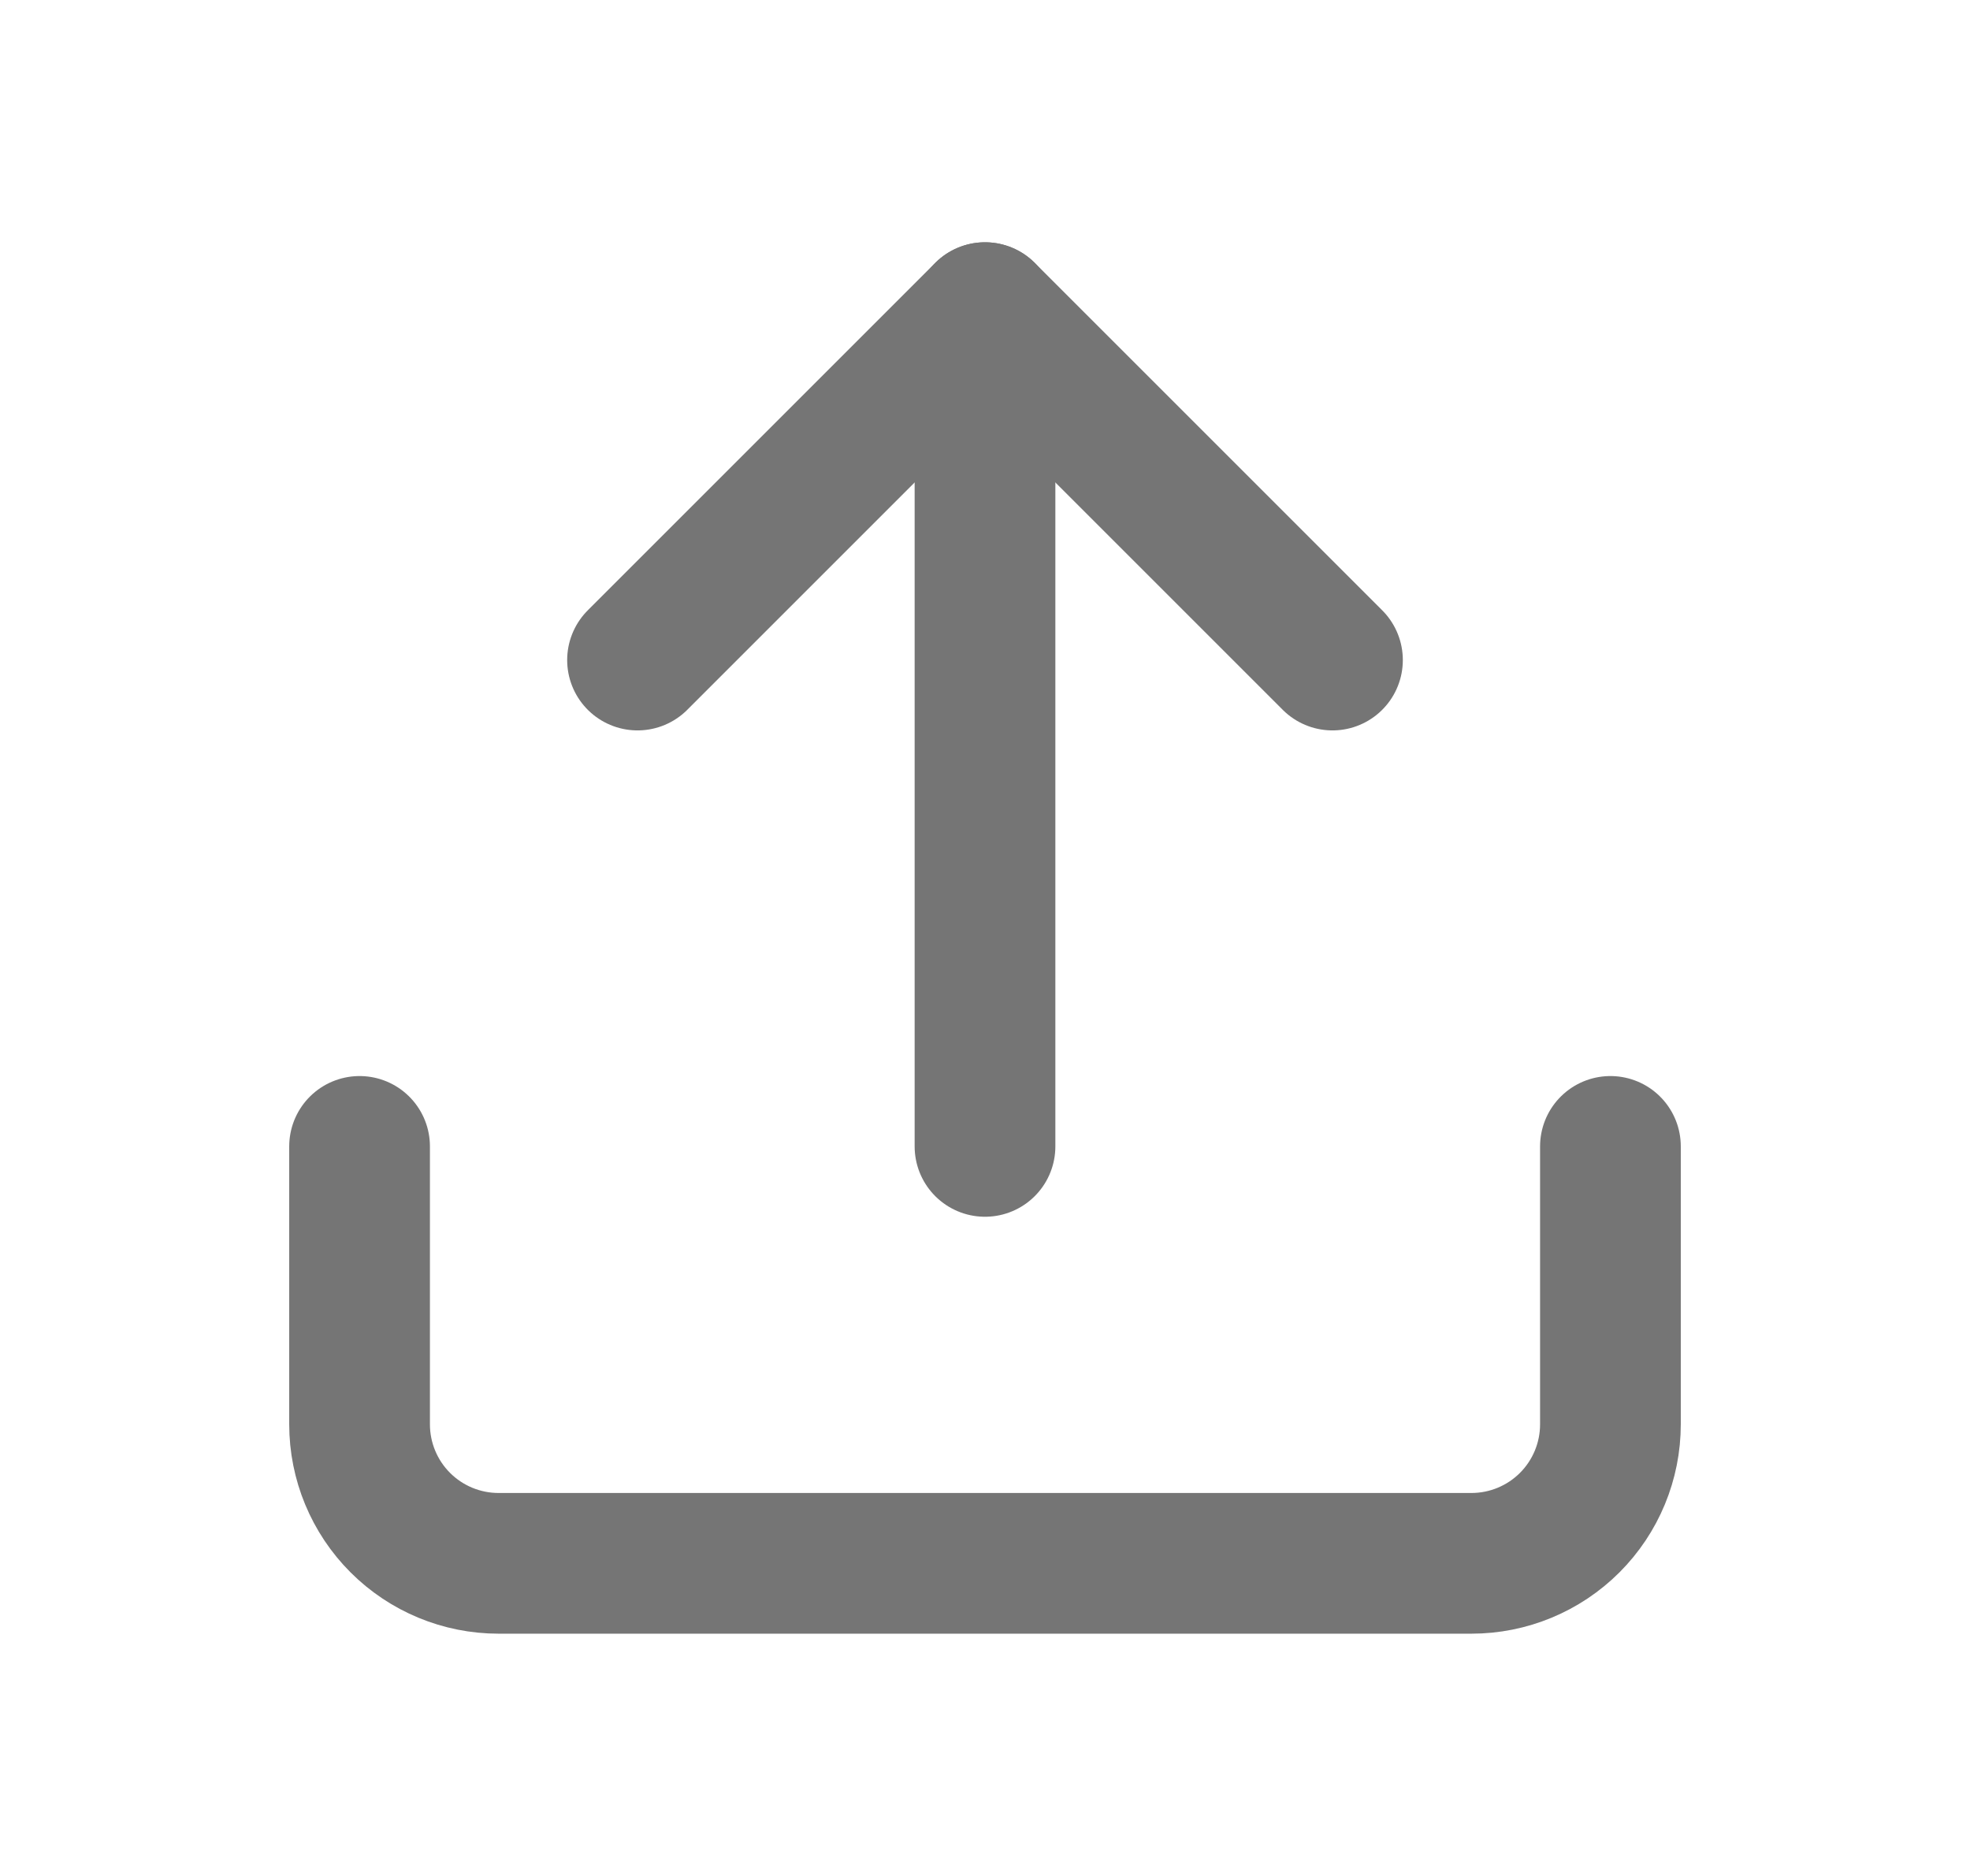 <svg width="21" height="20" viewBox="0 0 21 20" fill="none" xmlns="http://www.w3.org/2000/svg">
<path d="M17.167 12.222V15.185C17.167 15.578 17.011 15.955 16.733 16.233C16.455 16.511 16.078 16.667 15.685 16.667H5.315C4.922 16.667 4.545 16.511 4.267 16.233C3.989 15.955 3.833 15.578 3.833 15.185V12.222" stroke="#757575" stroke-width="1.5" stroke-linecap="round" stroke-linejoin="round"/>
<path d="M14.204 7.037L10.5 3.333L6.796 7.037" stroke="#757575" stroke-width="1.5" stroke-linecap="round" stroke-linejoin="round"/>
<path d="M10.5 3.333V12.222" stroke="#757575" stroke-width="1.5" stroke-linecap="round" stroke-linejoin="round"/>
</svg>
